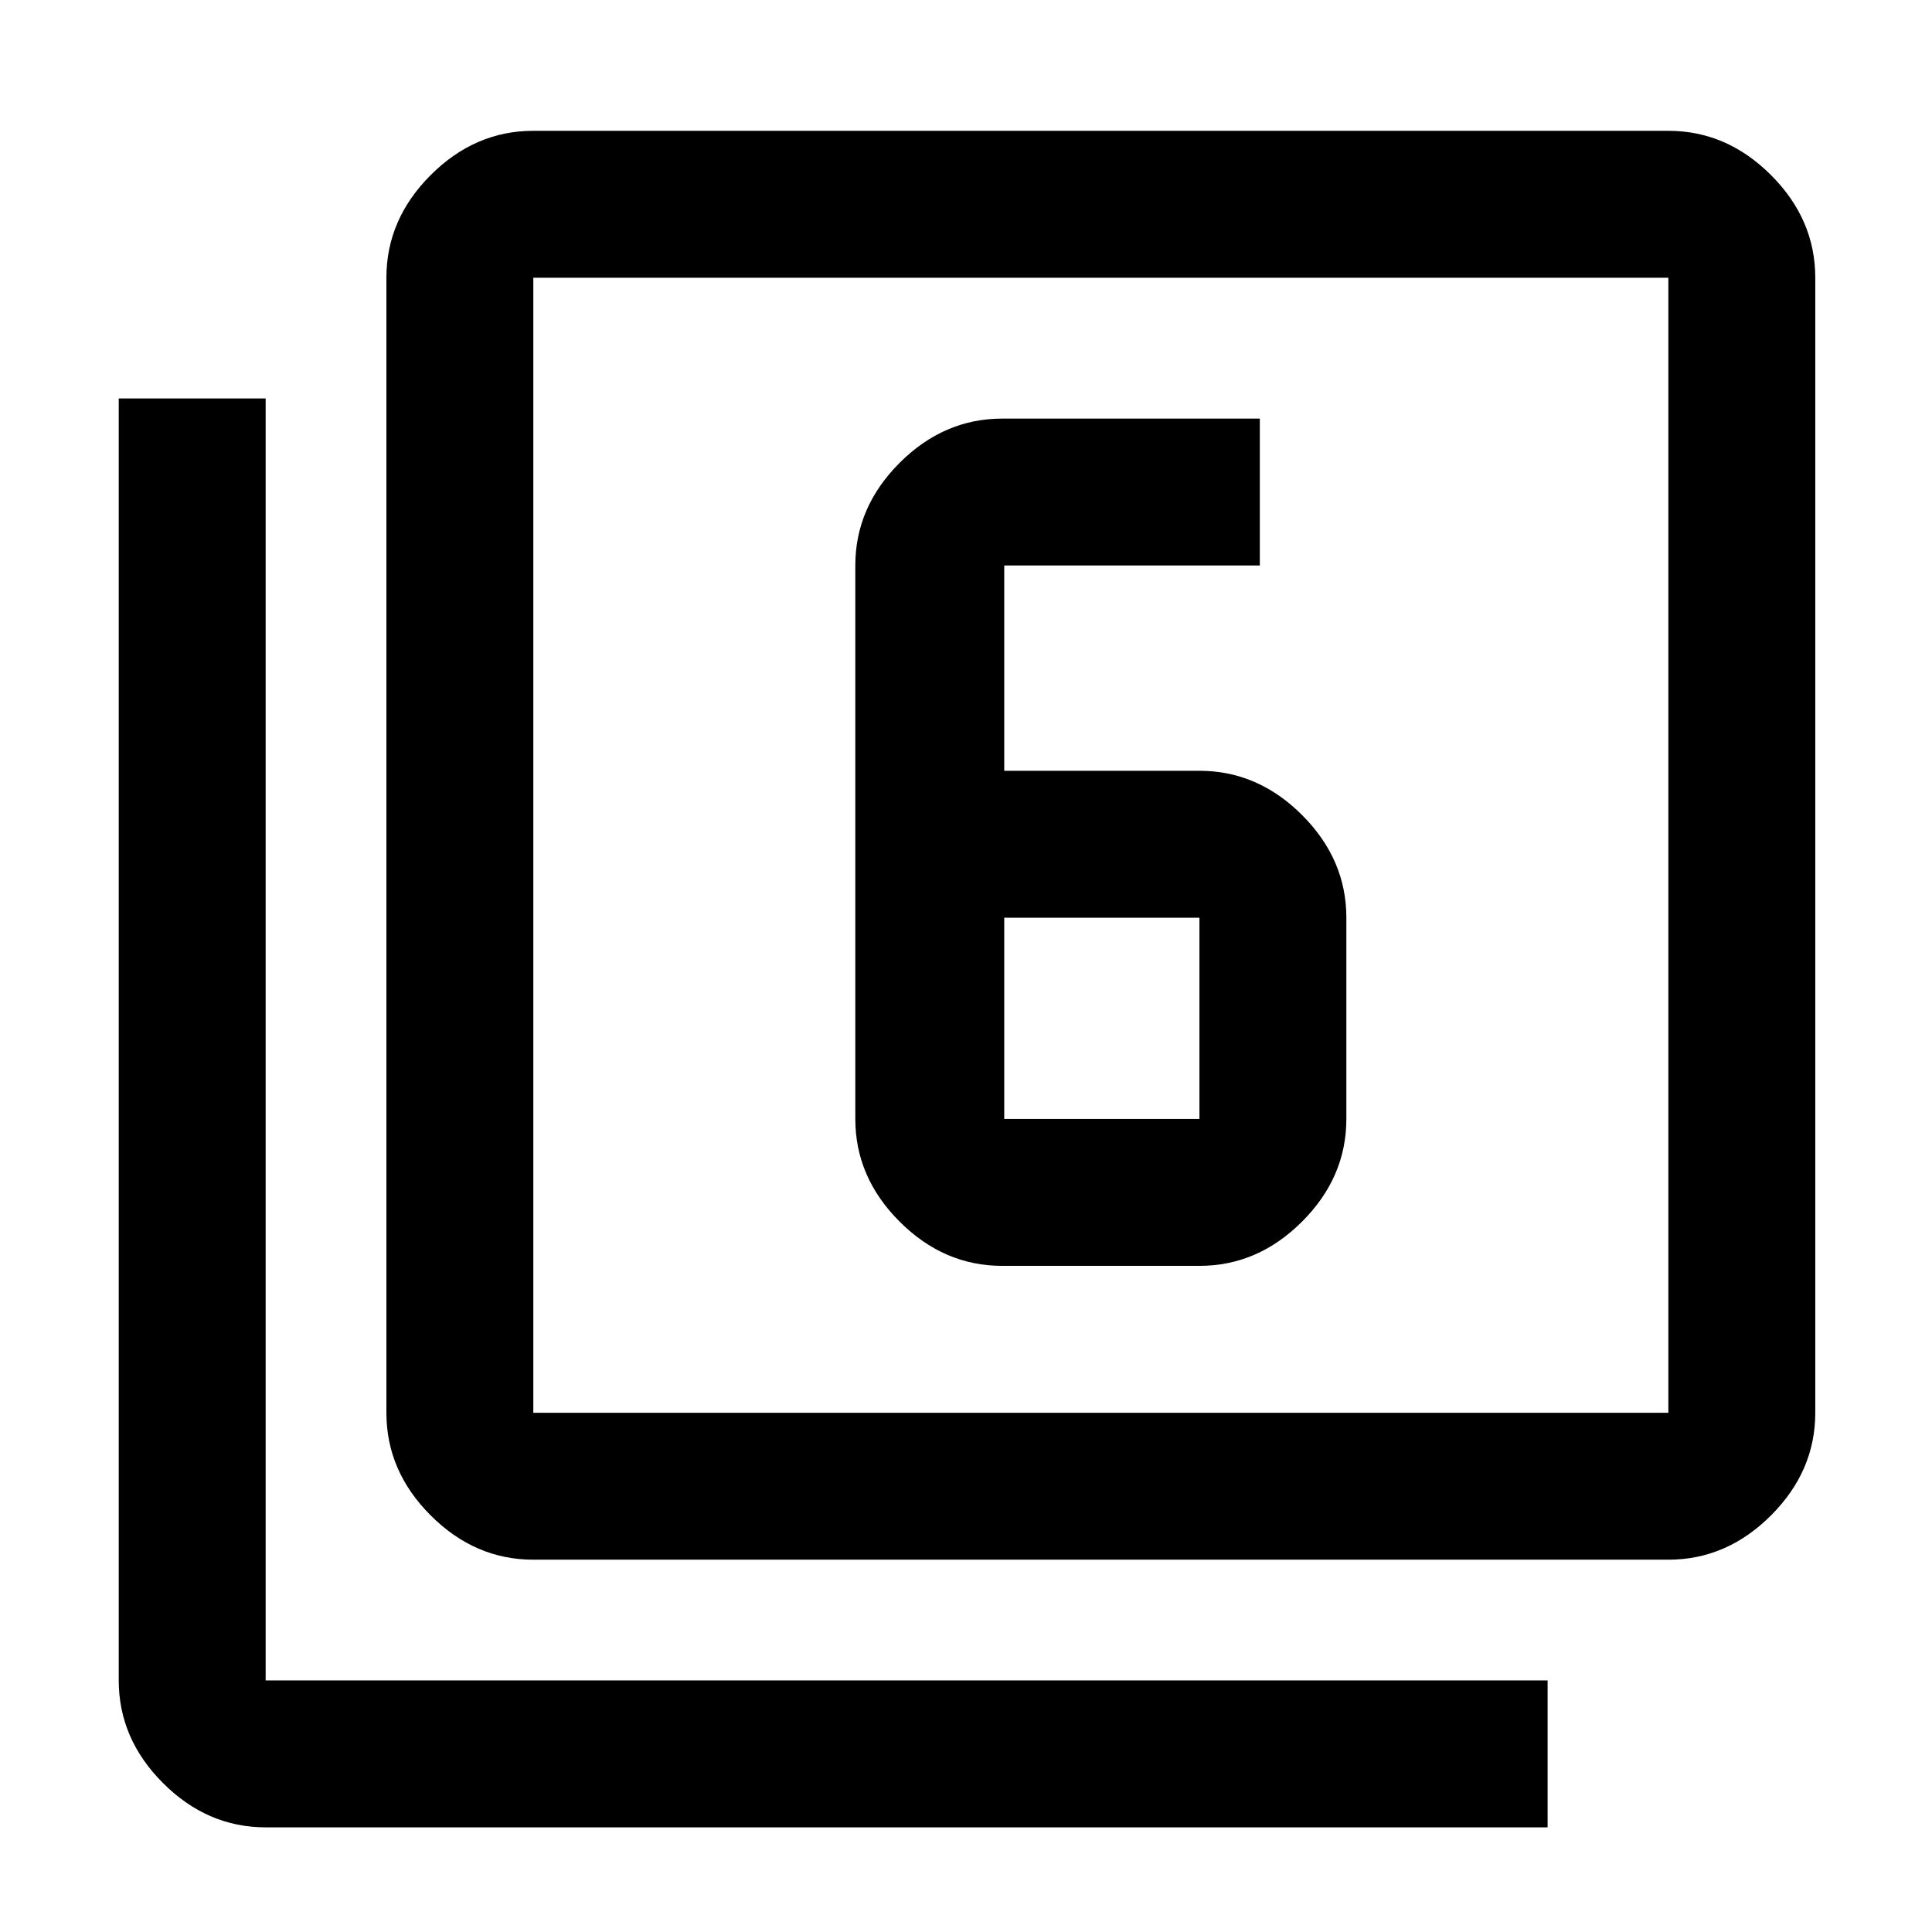 <svg xmlns="http://www.w3.org/2000/svg" height="48" width="48"><path d="M24.9 31.45h4.9q1.45 0 2.55-1.1 1.1-1.1 1.1-2.55v-5q0-1.45-1.1-2.55-1.1-1.1-2.55-1.1h-4.85v-5.1h6.35V10.4h-6.4q-1.45 0-2.55 1.1-1.1 1.1-1.1 2.55V27.8q0 1.45 1.1 2.55 1.1 1.1 2.55 1.1Zm.05-8.65h4.85v5h-4.85Zm-11.7 15.95q-1.45 0-2.55-1.1-1.1-1.1-1.1-2.55V6.9q0-1.45 1.1-2.55 1.1-1.1 2.55-1.1h28.2q1.45 0 2.55 1.1 1.1 1.1 1.1 2.55v28.2q0 1.45-1.1 2.55-1.1 1.1-2.55 1.1Zm0-3.65h28.2V6.9h-28.2v28.2ZM6.6 45.4q-1.45 0-2.55-1.1-1.1-1.1-1.1-2.55V9.9H6.6v31.85h31.85v3.65Zm6.65-38.5v28.2V6.9Z"/></svg>